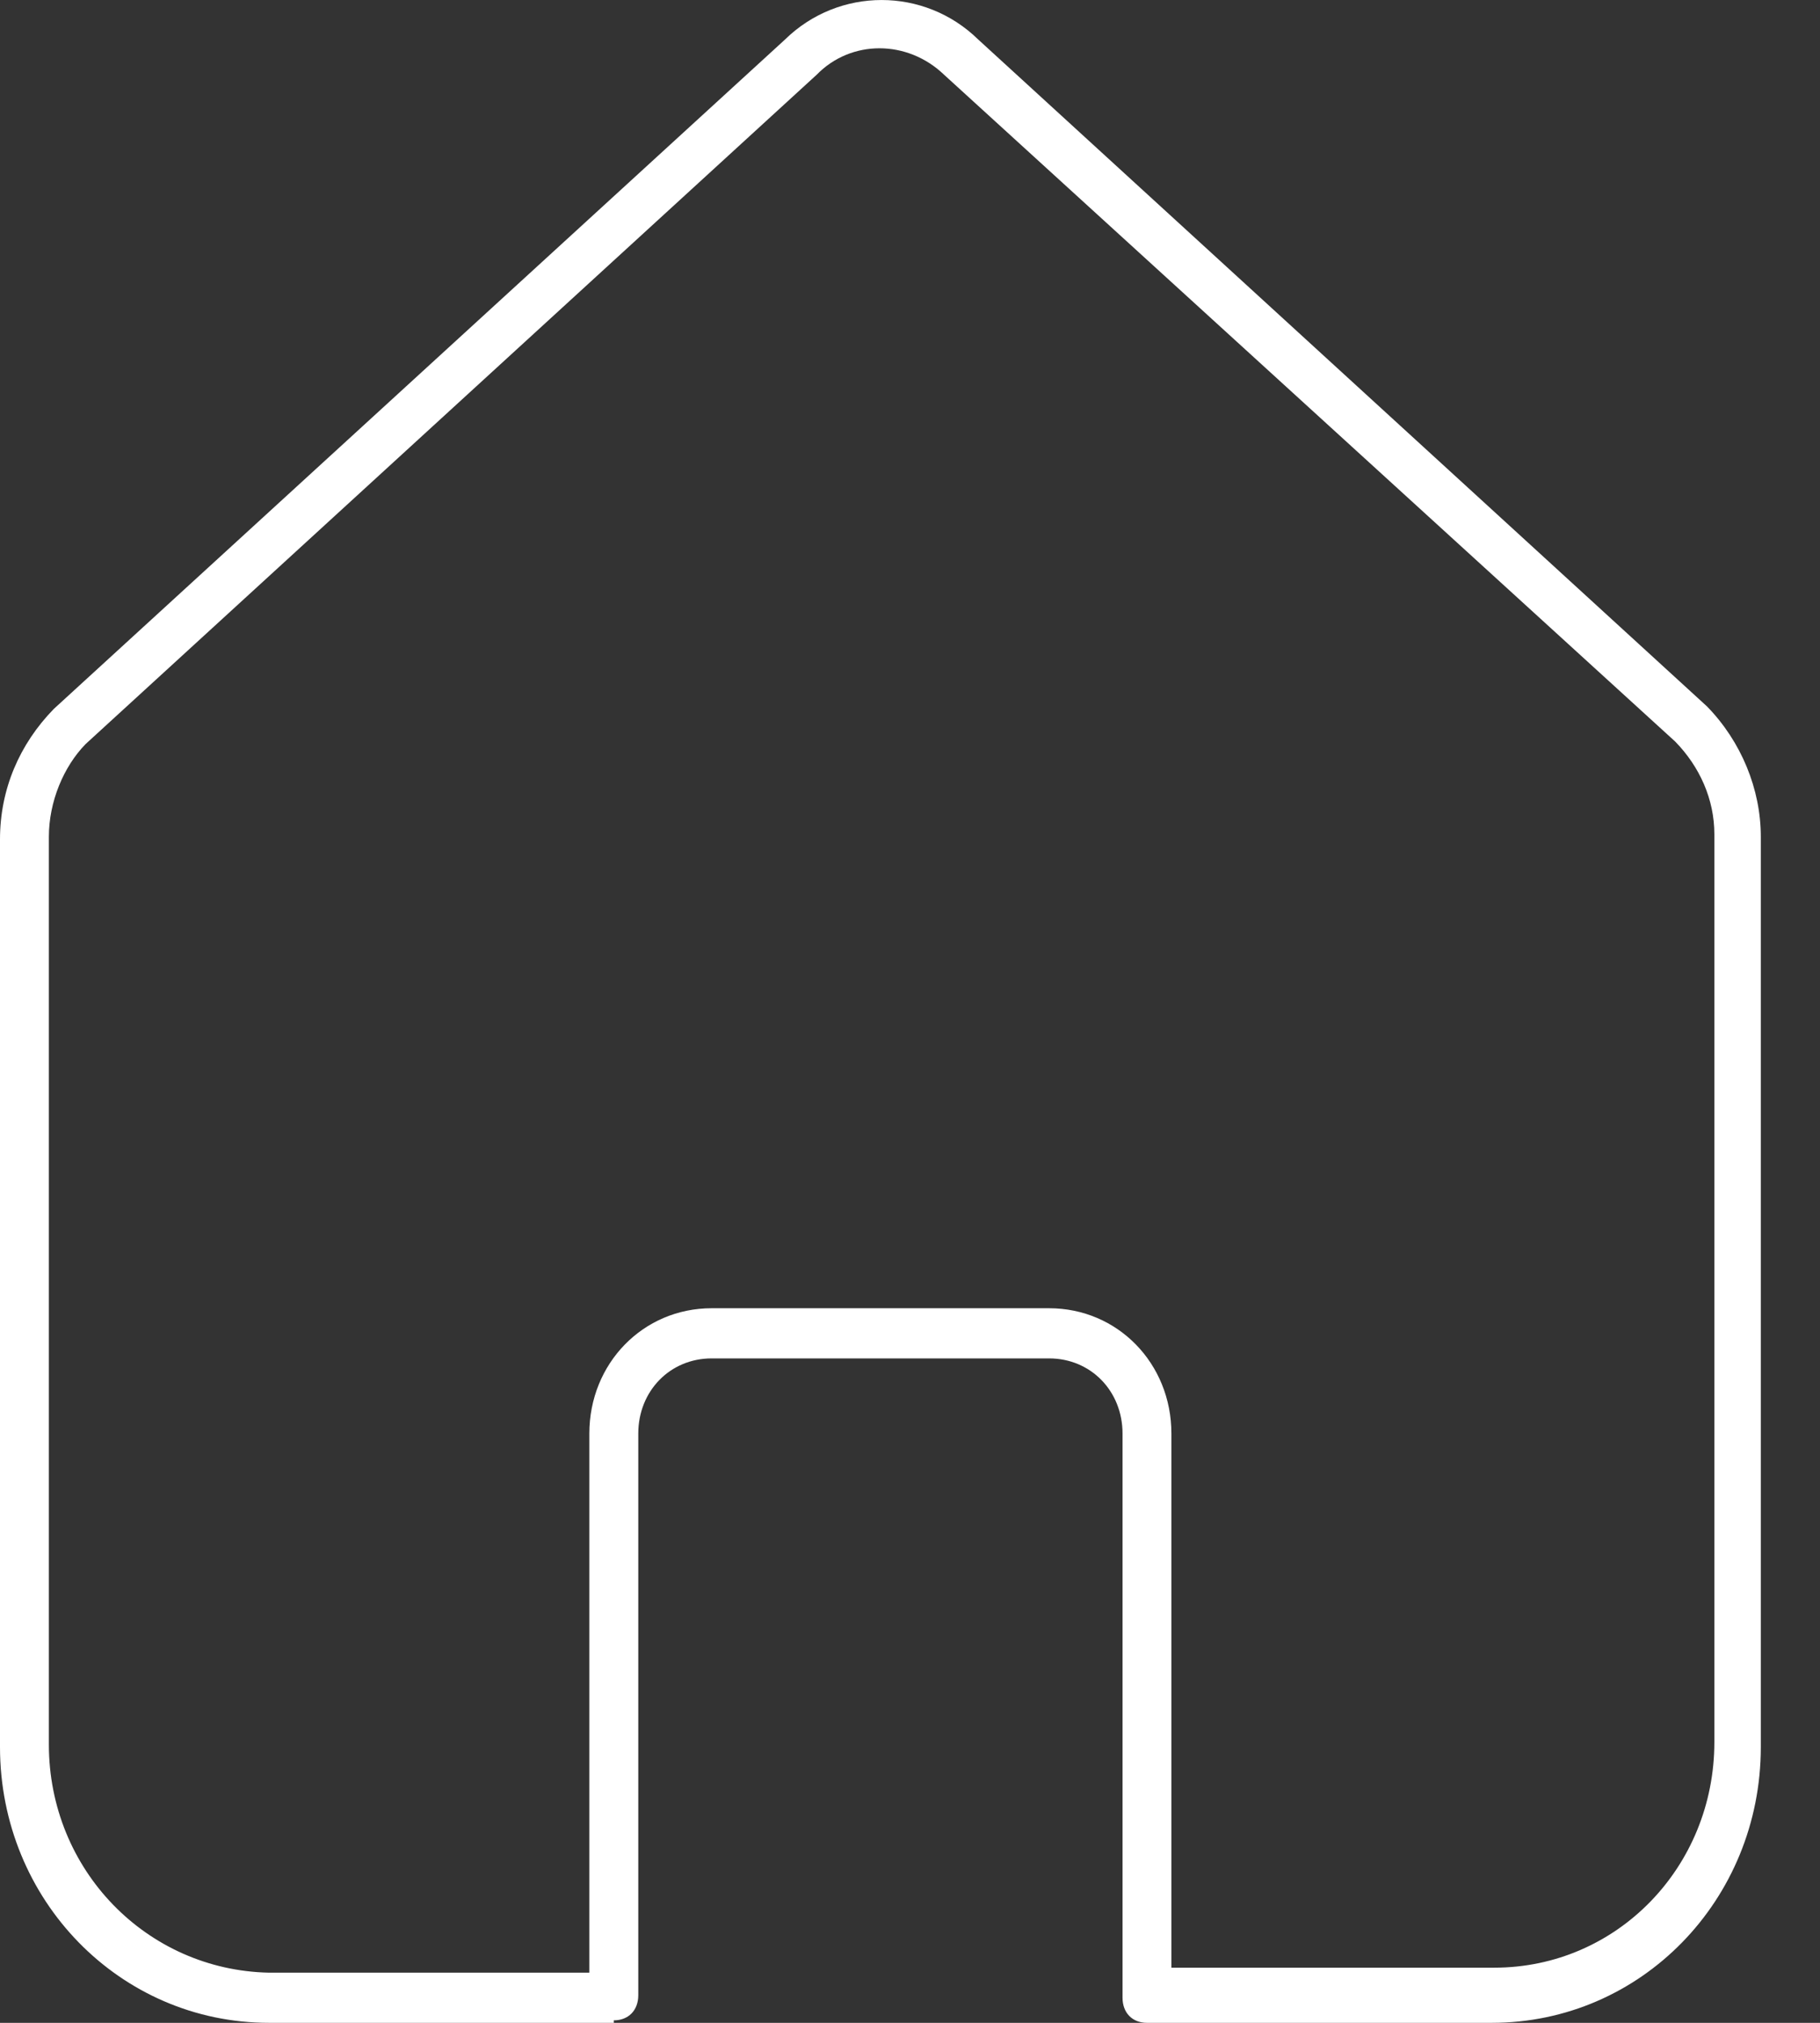 <svg width="27" height="30" viewBox="0 0 27 30" fill="none" xmlns="http://www.w3.org/2000/svg">
<rect x="0" y="0" width="27" height="30" fill="#333333" stroke="none"/>
<path d="M9.106 29.963C9.324 29.963 9.469 29.814 9.469 29.591L9.469 21.261C9.469 20.629 9.941 20.146 10.557 20.146H15.564C16.181 20.146 16.653 20.629 16.653 21.261V29.628C16.653 29.851 16.798 30 17.016 30L22.131 30C24.344 30 26.122 28.178 26.122 25.909V12.411C26.122 11.704 25.832 10.998 25.324 10.477L14.512 0.586C13.714 -0.195 12.444 -0.195 11.646 0.586L0.798 10.514C0.29 11.035 0 11.704 0 12.448V25.909C0 28.177 1.778 30 3.991 30L9.107 30L9.106 29.963ZM0.725 25.872V12.411C0.725 11.89 0.943 11.37 1.27 11.035L12.117 1.107C12.625 0.586 13.46 0.586 14.004 1.107L24.852 10.998C25.215 11.37 25.433 11.853 25.433 12.374V25.835C25.433 27.694 23.982 29.182 22.168 29.182L17.378 29.182V21.261C17.378 20.22 16.58 19.402 15.564 19.402H10.557C9.541 19.402 8.743 20.22 8.743 21.261V29.256H3.99C2.176 29.219 0.725 27.732 0.725 25.872L0.725 25.872Z" fill="white"/>
</svg>
